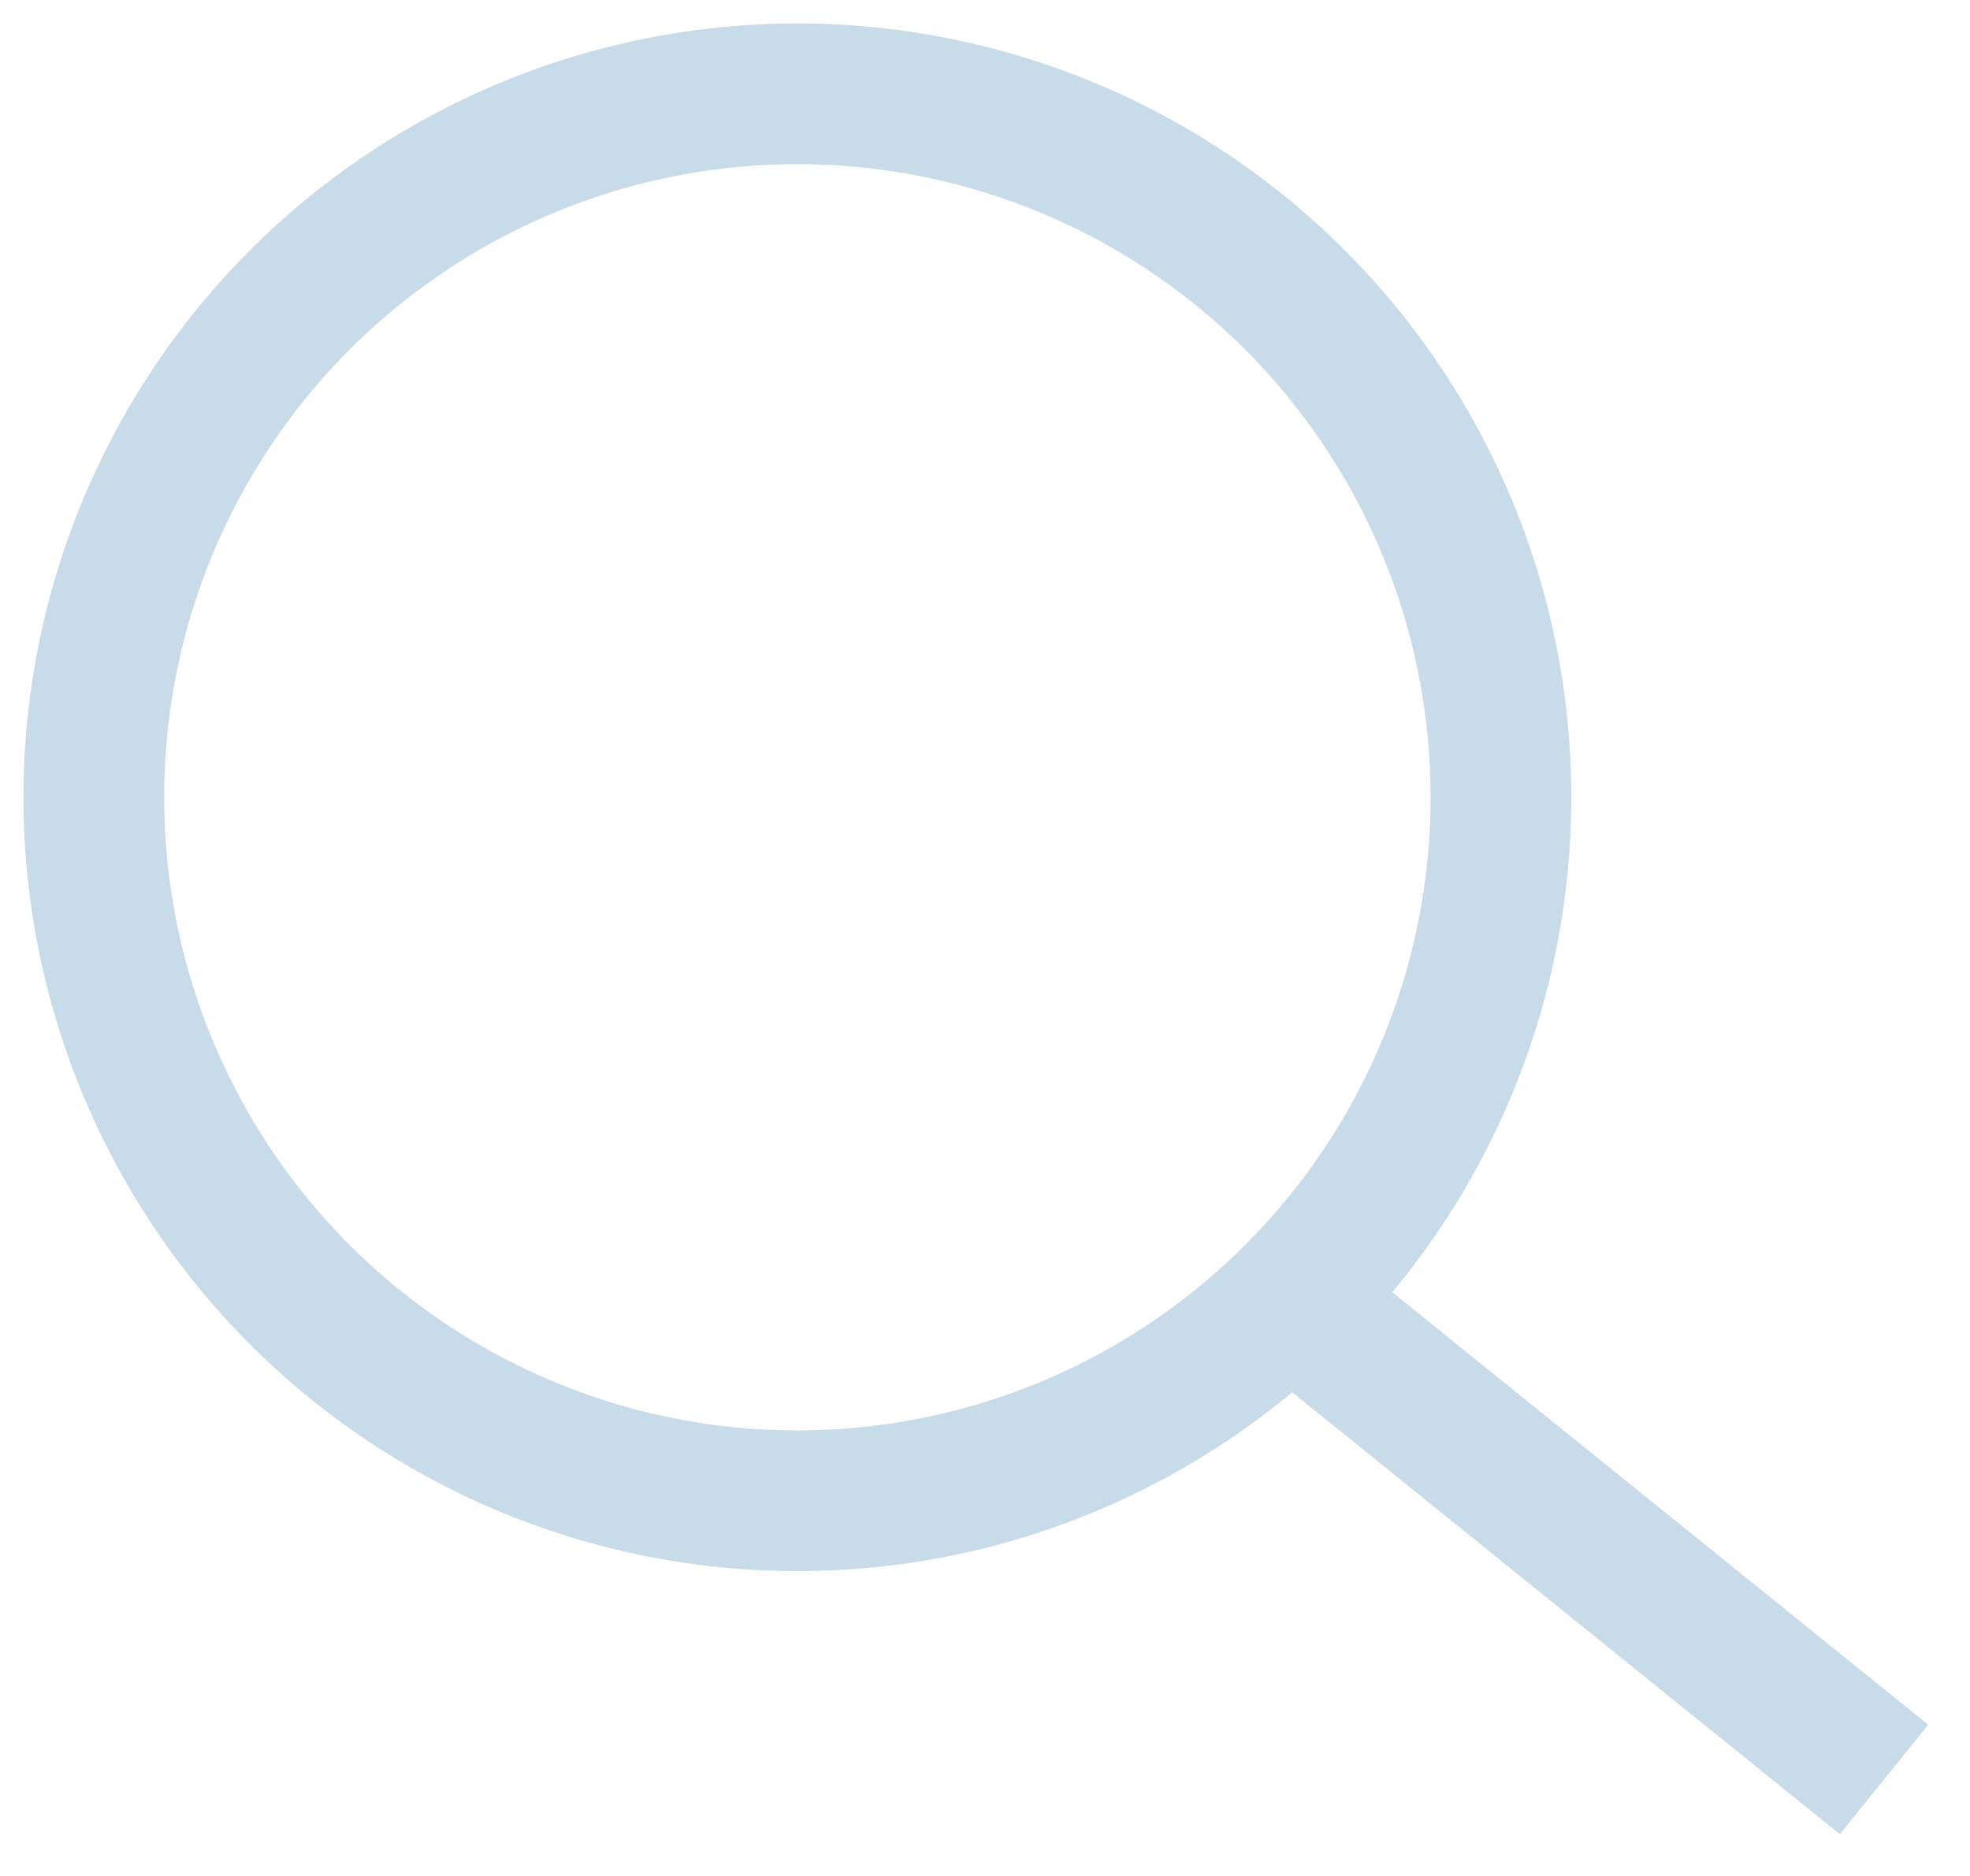 <svg xmlns="http://www.w3.org/2000/svg" width="21" height="20" viewBox="0 0 21 20">
    <g fill="none" fill-rule="evenodd">
        <g stroke="#C7DBE9" stroke-width="1.5">
            <g transform="translate(-240 -499) translate(241 500)">
                <circle cx="7.5" cy="7.5" r="7.5"/>
                <path stroke-linecap="square" d="M13.318 13.318L18.5 17.5"/>
            </g>
        </g>
    </g>
</svg>
